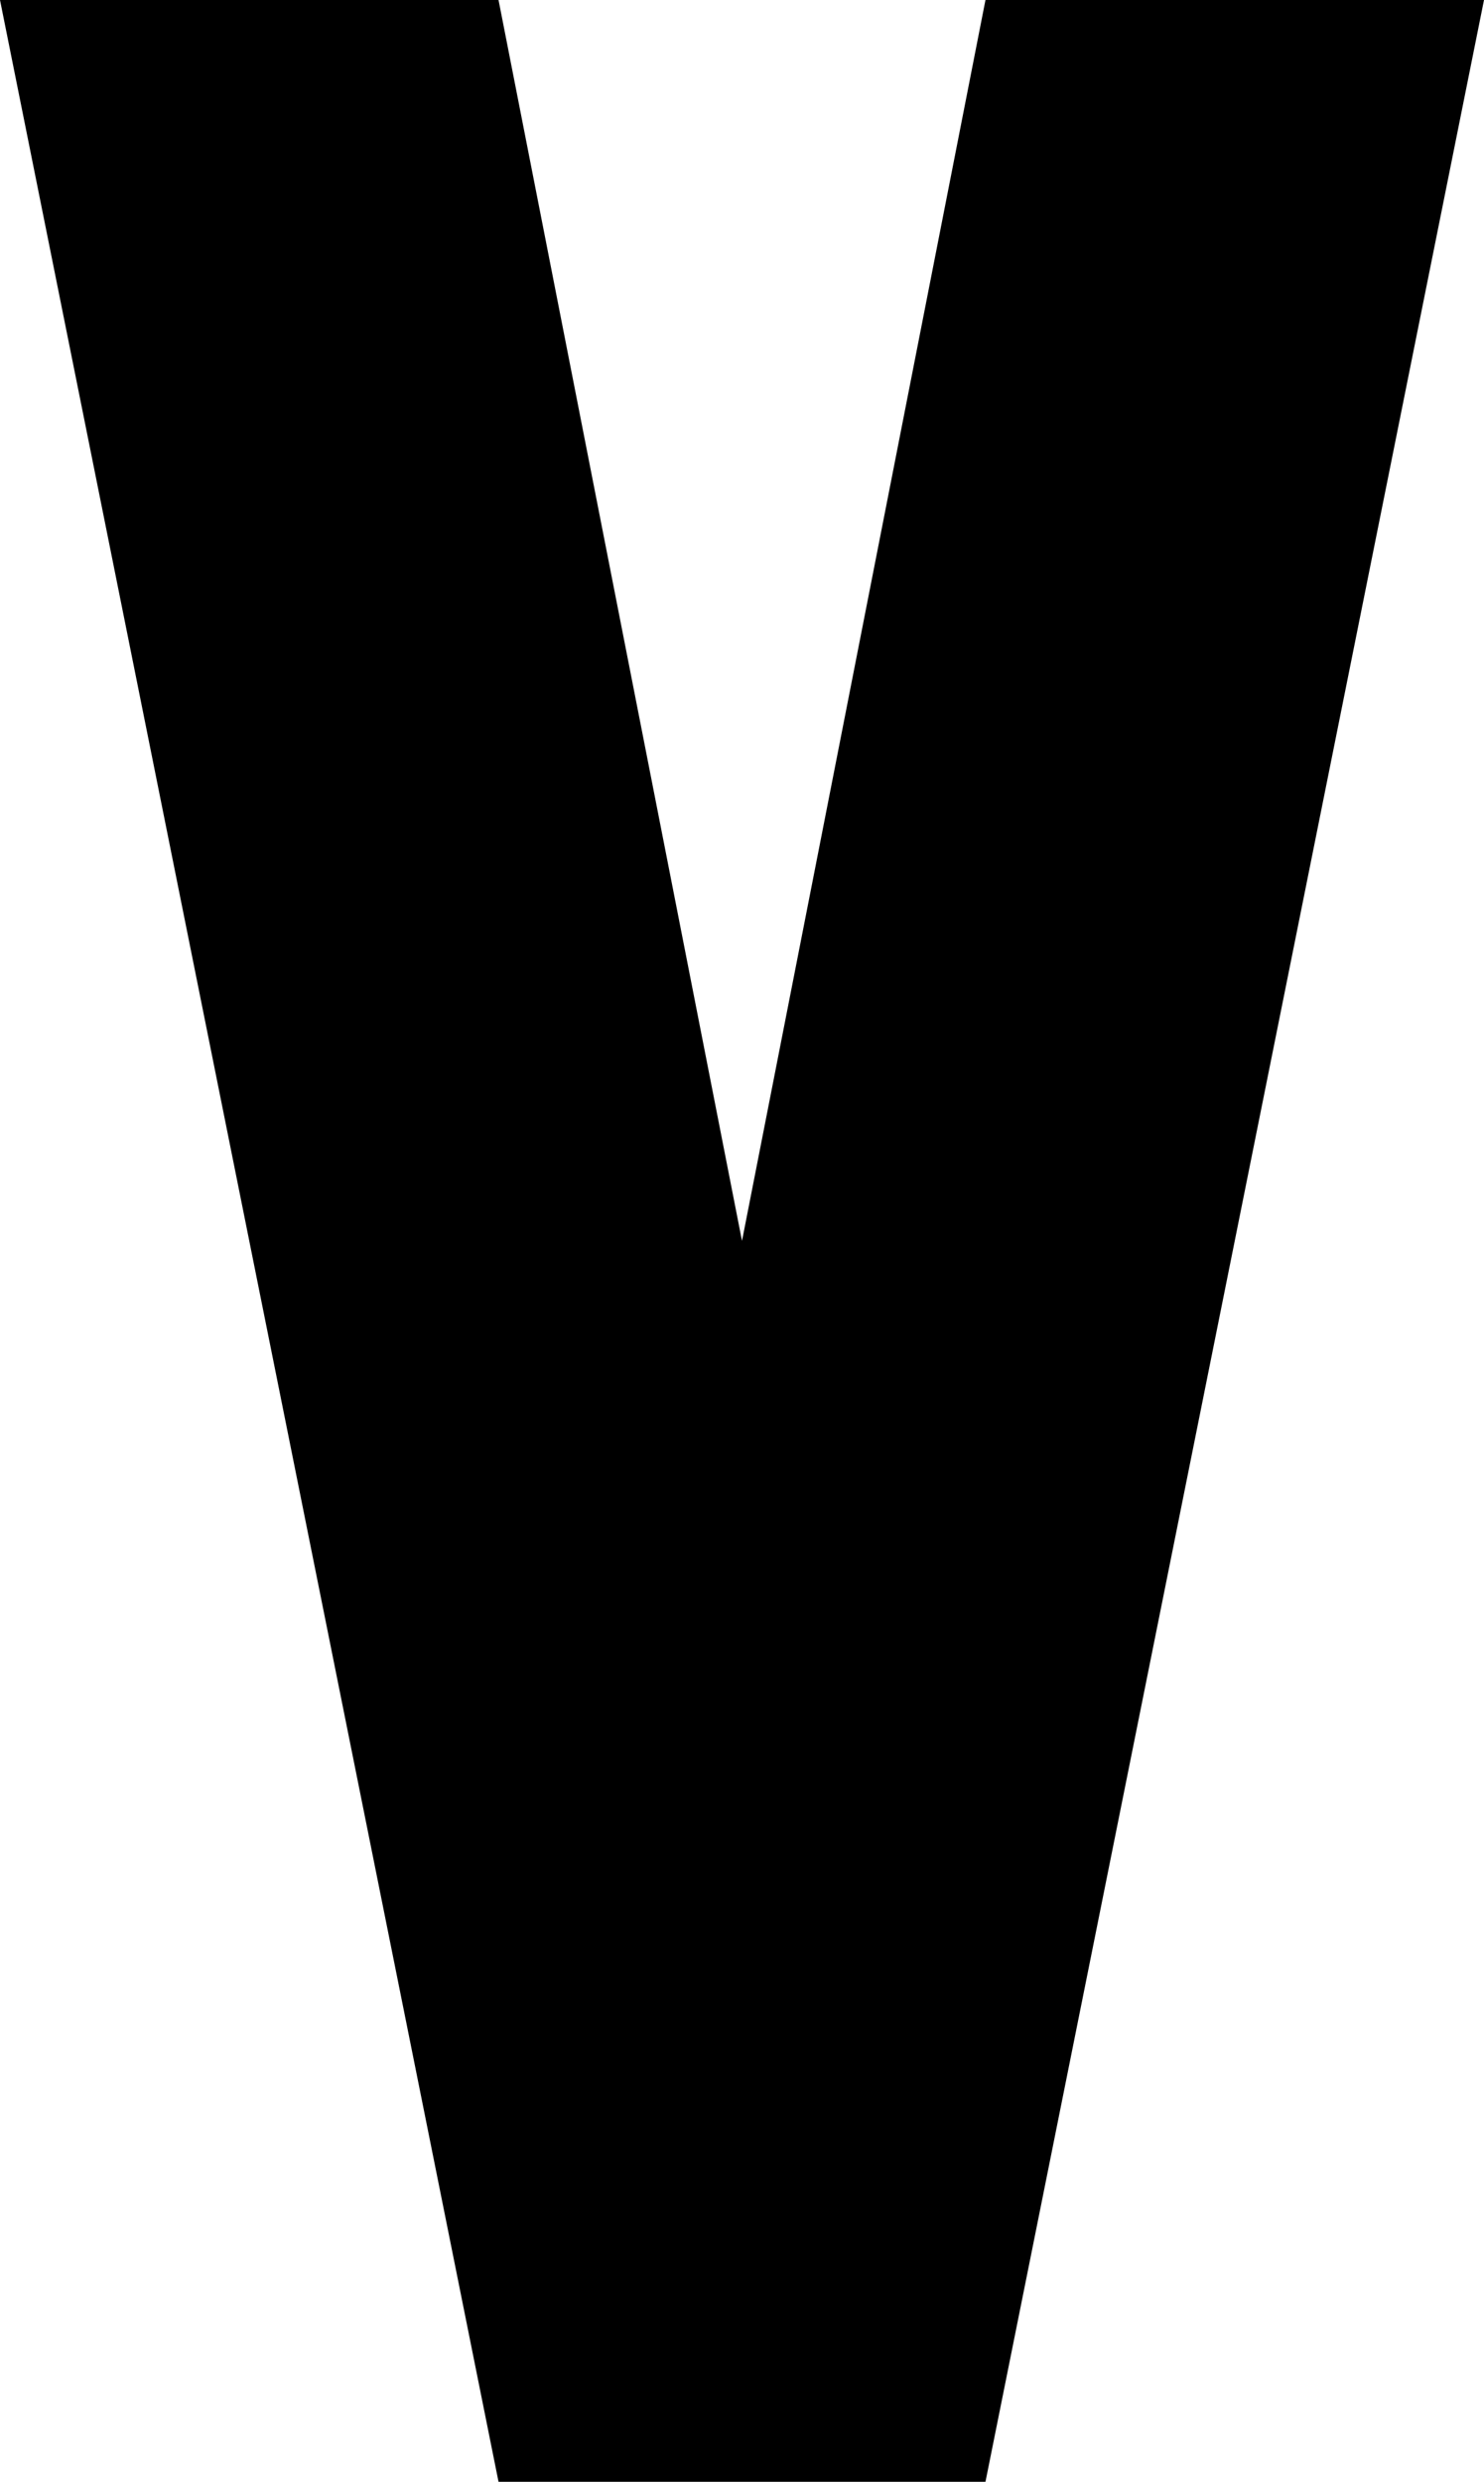 <svg xmlns="http://www.w3.org/2000/svg" viewBox="192 85 128 214">
      <g transform="scale(1 -1) translate(0 -384)">
        <path d="M192 299 235 85H277L320 299H277L256 192L235 299Z" />
      </g>
    </svg>